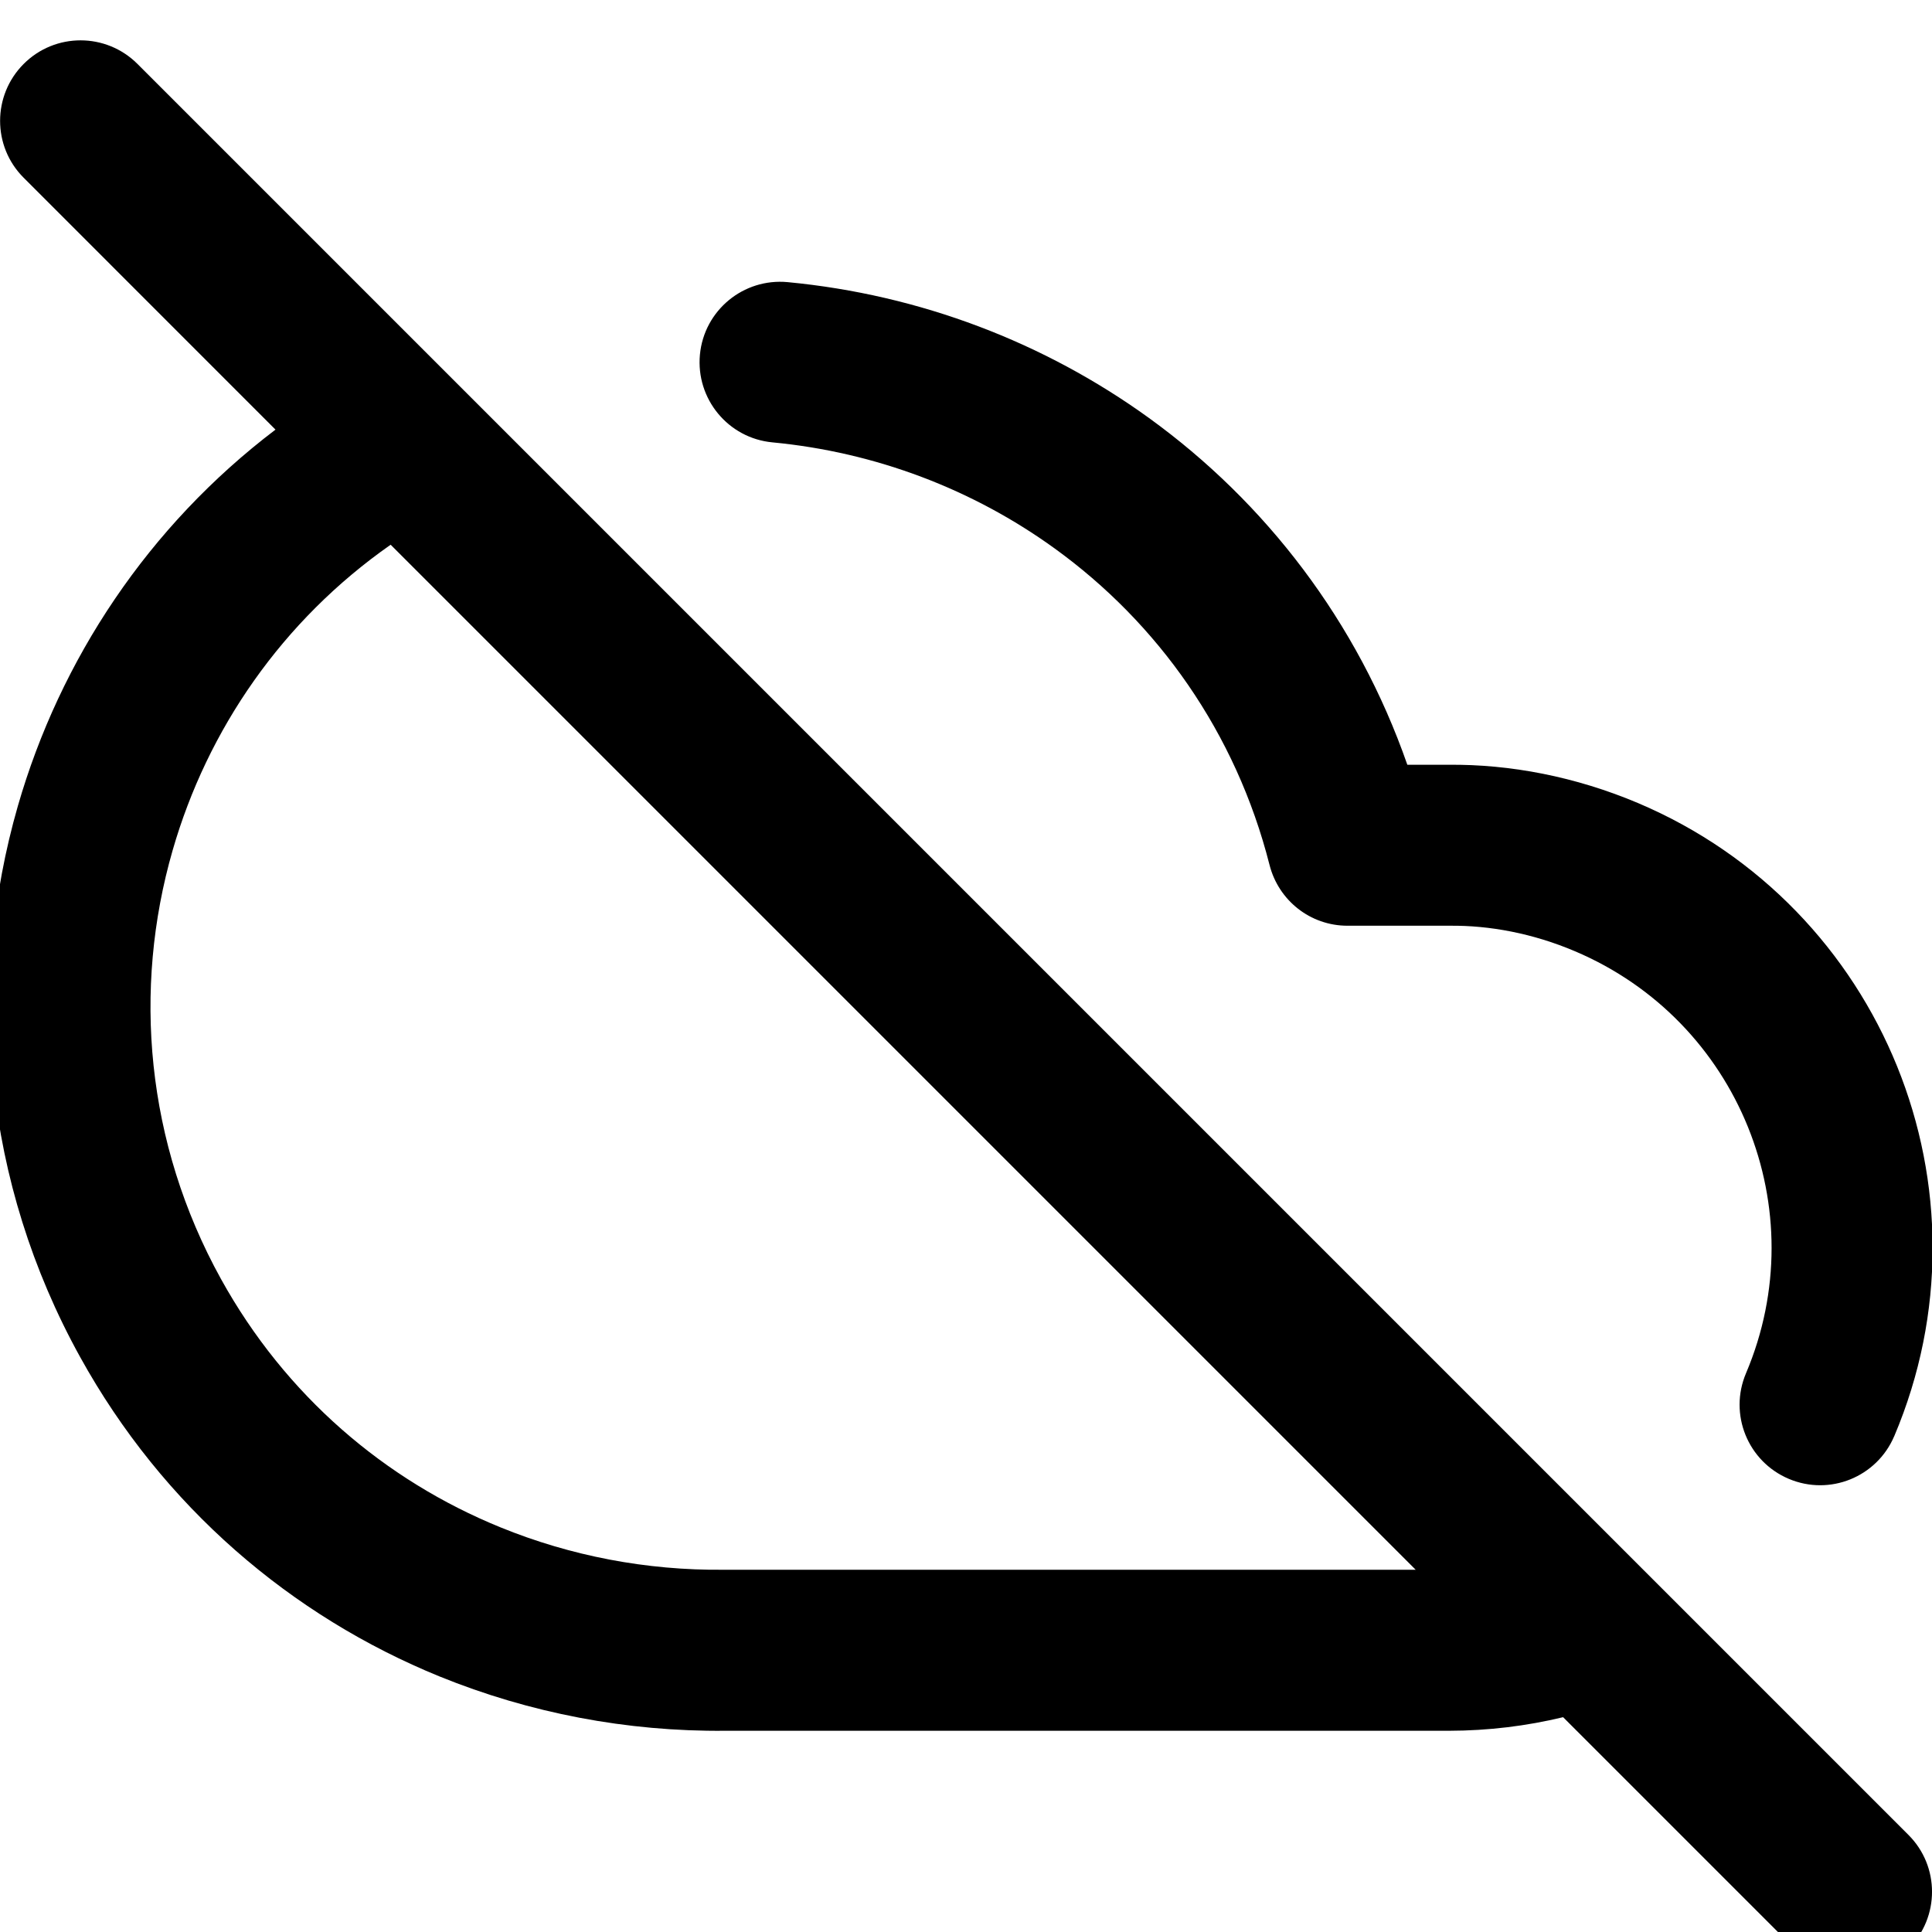 <!-- Generated by IcoMoon.io -->
<svg version="1.1" xmlns="http://www.w3.org/2000/svg" width="32" height="32" viewBox="0 0 32 32">
<title>line-cloud-off</title>
<path d="M31.375 23.787c0.861-2.033 0.816-4.227 0.048-6.123s-2.261-3.503-4.295-4.364c-1.035-0.437-2.117-0.644-3.143-0.633h-0.675c-0.827-2.373-2.348-4.347-4.281-5.745-1.731-1.251-3.792-2.041-5.983-2.249-0.733-0.069-1.384 0.468-1.453 1.201s0.468 1.384 1.201 1.453c1.715 0.163 3.324 0.781 4.673 1.756 1.711 1.237 3.003 3.048 3.561 5.245 0.149 0.583 0.671 1.005 1.291 1.005h1.695c0.653-0.007 1.373 0.125 2.073 0.423 1.356 0.575 2.351 1.643 2.864 2.909s0.543 2.725-0.032 4.081c-0.287 0.679 0.029 1.46 0.708 1.748s1.46-0.029 1.748-0.708zM6.472 9.024l16.976 16.976h-11.461c-1.28 0.013-2.537-0.229-3.699-0.703-1.908-0.777-3.559-2.18-4.628-4.113-1.247-2.256-1.463-4.801-0.801-7.099 0.576-2 1.813-3.805 3.612-5.063zM0.391 2.943l4.172 4.173c-2.108 1.6-3.568 3.808-4.267 6.233-0.849 2.949-0.573 6.227 1.031 9.127 1.373 2.484 3.501 4.292 5.955 5.292 1.489 0.605 3.099 0.915 4.732 0.899h11.987c0.652-0.001 1.289-0.080 1.889-0.225l3.835 3.835c0.521 0.521 1.365 0.521 1.885 0s0.521-1.365 0-1.885l-29.333-29.333c-0.521-0.521-1.365-0.521-1.885 0s-0.521 1.365 0 1.885z"></path>
</svg>
